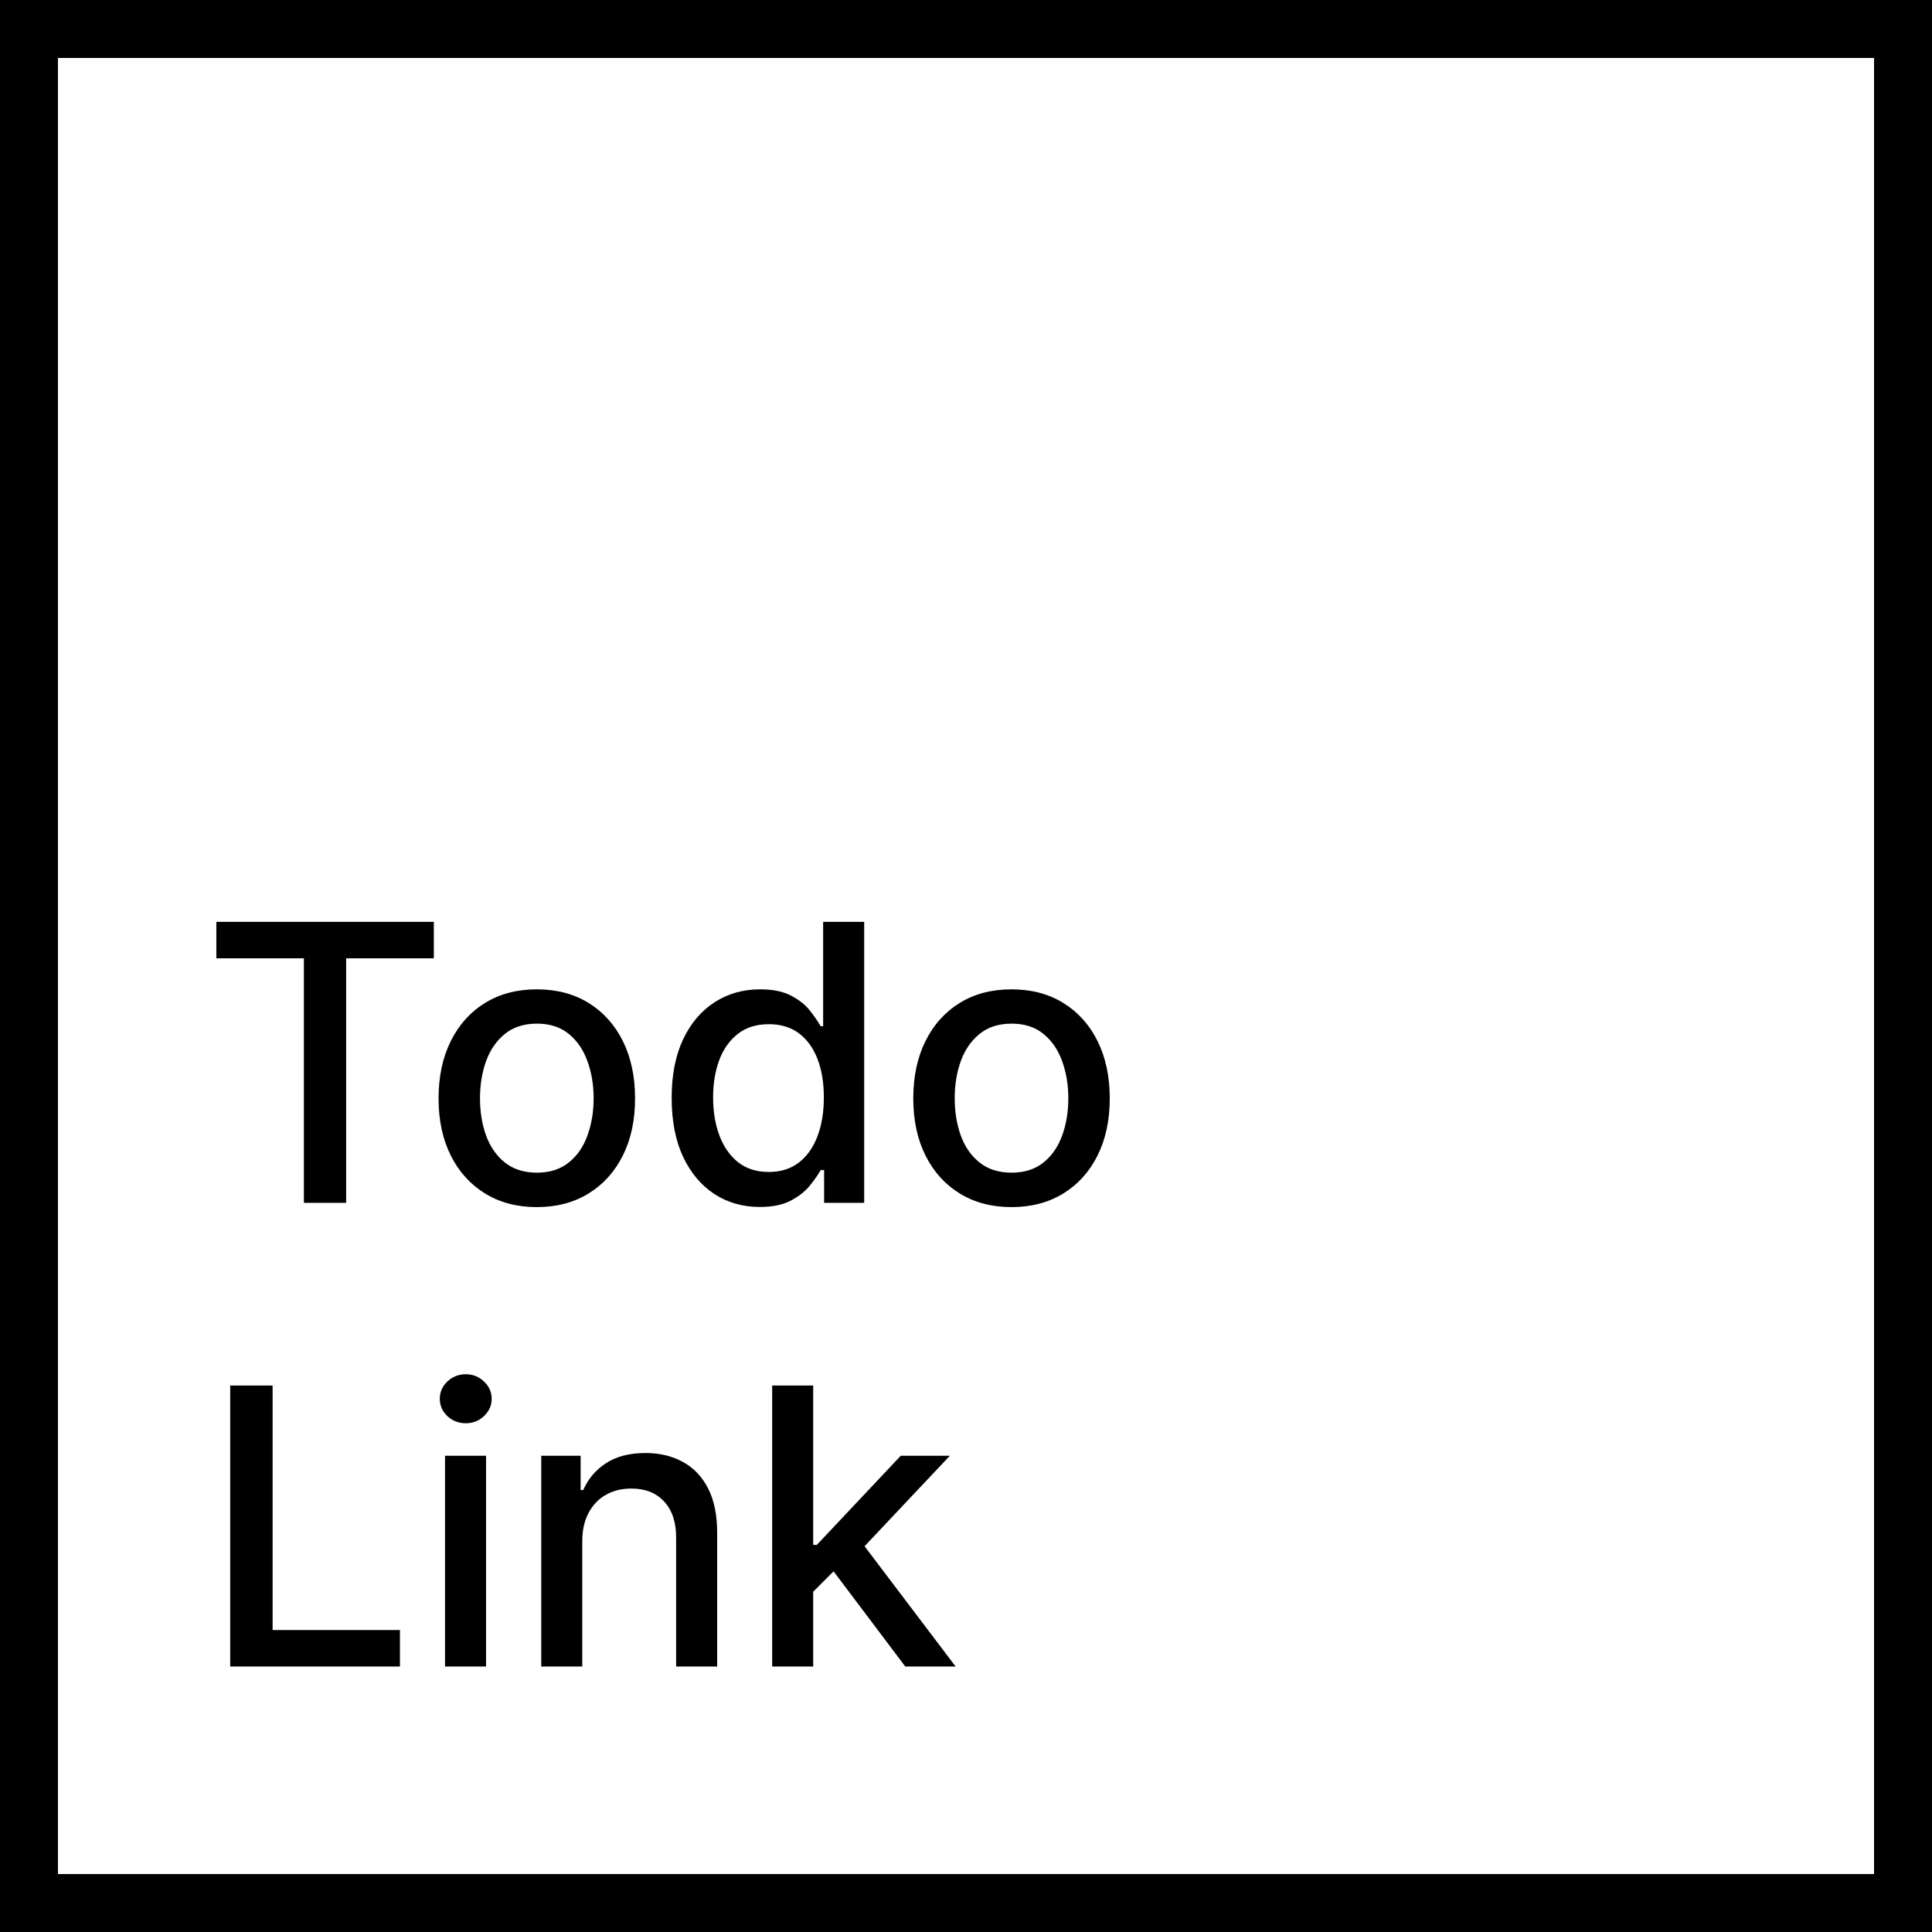 <svg width="100" height="100" viewBox="0 0 100 100" fill="none" xmlns="http://www.w3.org/2000/svg">
	<style>
		html[data-color-mode="light"] path, path {
			fill: #000;
		}
		html[data-color-mode="light"] rect, rect {
			stroke: #000;
		}
		html[data-color-mode="dark"] path {
			fill: #fff;
		}
		html[data-color-mode="dark"] rect {
			stroke: #fff;
		}
		@media ( prefers-color-scheme: dark ) {
			path {
				fill: #fff;
			}
			rect {
				stroke: #fff;
			}
		}
	</style>
	<rect x="1.5" y="1.5" width="97" height="97" stroke="black" stroke-width="3"/>
	<path d="M11.198 49.603V47.714H22.455V49.603H17.917V62.259H15.729V49.603H11.198ZM27.785 62.479C26.763 62.479 25.87 62.245 25.108 61.776C24.346 61.307 23.754 60.652 23.332 59.809C22.911 58.966 22.7 57.981 22.7 56.854C22.7 55.723 22.911 54.733 23.332 53.886C23.754 53.038 24.346 52.38 25.108 51.911C25.87 51.442 26.763 51.208 27.785 51.208C28.808 51.208 29.701 51.442 30.463 51.911C31.225 52.38 31.817 53.038 32.239 53.886C32.66 54.733 32.871 55.723 32.871 56.854C32.871 57.981 32.66 58.966 32.239 59.809C31.817 60.652 31.225 61.307 30.463 61.776C29.701 62.245 28.808 62.479 27.785 62.479ZM27.793 60.697C28.456 60.697 29.005 60.521 29.44 60.171C29.876 59.821 30.198 59.354 30.406 58.772C30.619 58.189 30.726 57.548 30.726 56.847C30.726 56.151 30.619 55.512 30.406 54.929C30.198 54.342 29.876 53.871 29.44 53.516C29.005 53.161 28.456 52.983 27.793 52.983C27.125 52.983 26.571 53.161 26.131 53.516C25.695 53.871 25.371 54.342 25.158 54.929C24.949 55.512 24.845 56.151 24.845 56.847C24.845 57.548 24.949 58.189 25.158 58.772C25.371 59.354 25.695 59.821 26.131 60.171C26.571 60.521 27.125 60.697 27.793 60.697ZM39.325 62.472C38.444 62.472 37.658 62.247 36.967 61.797C36.28 61.343 35.741 60.697 35.348 59.858C34.959 59.016 34.765 58.005 34.765 56.826C34.765 55.647 34.962 54.638 35.355 53.8C35.752 52.962 36.297 52.321 36.988 51.876C37.679 51.43 38.463 51.208 39.339 51.208C40.016 51.208 40.561 51.322 40.973 51.549C41.389 51.771 41.711 52.032 41.938 52.33C42.17 52.628 42.35 52.891 42.478 53.118H42.606V47.714H44.73V62.259H42.656V60.562H42.478C42.35 60.794 42.166 61.059 41.924 61.357C41.688 61.655 41.361 61.916 40.944 62.138C40.528 62.361 39.988 62.472 39.325 62.472ZM39.794 60.661C40.404 60.661 40.92 60.5 41.342 60.178C41.768 59.851 42.09 59.399 42.308 58.822C42.53 58.244 42.642 57.572 42.642 56.804C42.642 56.047 42.533 55.384 42.315 54.816C42.097 54.248 41.778 53.805 41.356 53.488C40.935 53.17 40.414 53.012 39.794 53.012C39.154 53.012 38.622 53.178 38.196 53.509C37.77 53.84 37.447 54.293 37.23 54.866C37.017 55.438 36.91 56.085 36.91 56.804C36.91 57.534 37.019 58.189 37.237 58.772C37.455 59.354 37.777 59.816 38.203 60.157C38.634 60.493 39.164 60.661 39.794 60.661ZM52.356 62.479C51.333 62.479 50.441 62.245 49.678 61.776C48.916 61.307 48.324 60.652 47.903 59.809C47.481 58.966 47.271 57.981 47.271 56.854C47.271 55.723 47.481 54.733 47.903 53.886C48.324 53.038 48.916 52.38 49.678 51.911C50.441 51.442 51.333 51.208 52.356 51.208C53.379 51.208 54.271 51.442 55.033 51.911C55.796 52.38 56.388 53.038 56.809 53.886C57.23 54.733 57.441 55.723 57.441 56.854C57.441 57.981 57.23 58.966 56.809 59.809C56.388 60.652 55.796 61.307 55.033 61.776C54.271 62.245 53.379 62.479 52.356 62.479ZM52.363 60.697C53.026 60.697 53.575 60.521 54.011 60.171C54.446 59.821 54.768 59.354 54.977 58.772C55.19 58.189 55.296 57.548 55.296 56.847C55.296 56.151 55.19 55.512 54.977 54.929C54.768 54.342 54.446 53.871 54.011 53.516C53.575 53.161 53.026 52.983 52.363 52.983C51.695 52.983 51.141 53.161 50.701 53.516C50.265 53.871 49.941 54.342 49.728 54.929C49.52 55.512 49.416 56.151 49.416 56.847C49.416 57.548 49.52 58.189 49.728 58.772C49.941 59.354 50.265 59.821 50.701 60.171C51.141 60.521 51.695 60.697 52.363 60.697ZM11.915 86.259V71.714H14.11V84.37H20.701V86.259H11.915ZM23.034 86.259V75.35H25.158V86.259H23.034ZM24.107 73.667C23.737 73.667 23.42 73.544 23.155 73.297C22.894 73.046 22.764 72.748 22.764 72.403C22.764 72.052 22.894 71.754 23.155 71.508C23.42 71.257 23.737 71.131 24.107 71.131C24.476 71.131 24.791 71.257 25.051 71.508C25.316 71.754 25.449 72.052 25.449 72.403C25.449 72.748 25.316 73.046 25.051 73.297C24.791 73.544 24.476 73.667 24.107 73.667ZM30.138 79.782V86.259H28.015V75.35H30.053V77.126H30.188C30.439 76.548 30.832 76.084 31.367 75.734C31.907 75.383 32.586 75.208 33.405 75.208C34.148 75.208 34.8 75.364 35.358 75.677C35.917 75.984 36.35 76.444 36.658 77.055C36.966 77.665 37.12 78.421 37.12 79.32V86.259H34.996V79.576C34.996 78.785 34.79 78.167 34.378 77.722C33.966 77.272 33.4 77.047 32.681 77.047C32.188 77.047 31.75 77.154 31.367 77.367C30.988 77.58 30.687 77.893 30.465 78.305C30.247 78.712 30.138 79.204 30.138 79.782ZM41.921 82.559L41.907 79.966H42.276L46.623 75.35H49.165L44.208 80.606H43.874L41.921 82.559ZM39.968 86.259V71.714H42.091V86.259H39.968ZM46.857 86.259L42.951 81.074L44.414 79.59L49.463 86.259H46.857Z" fill="black"/>
</svg>
